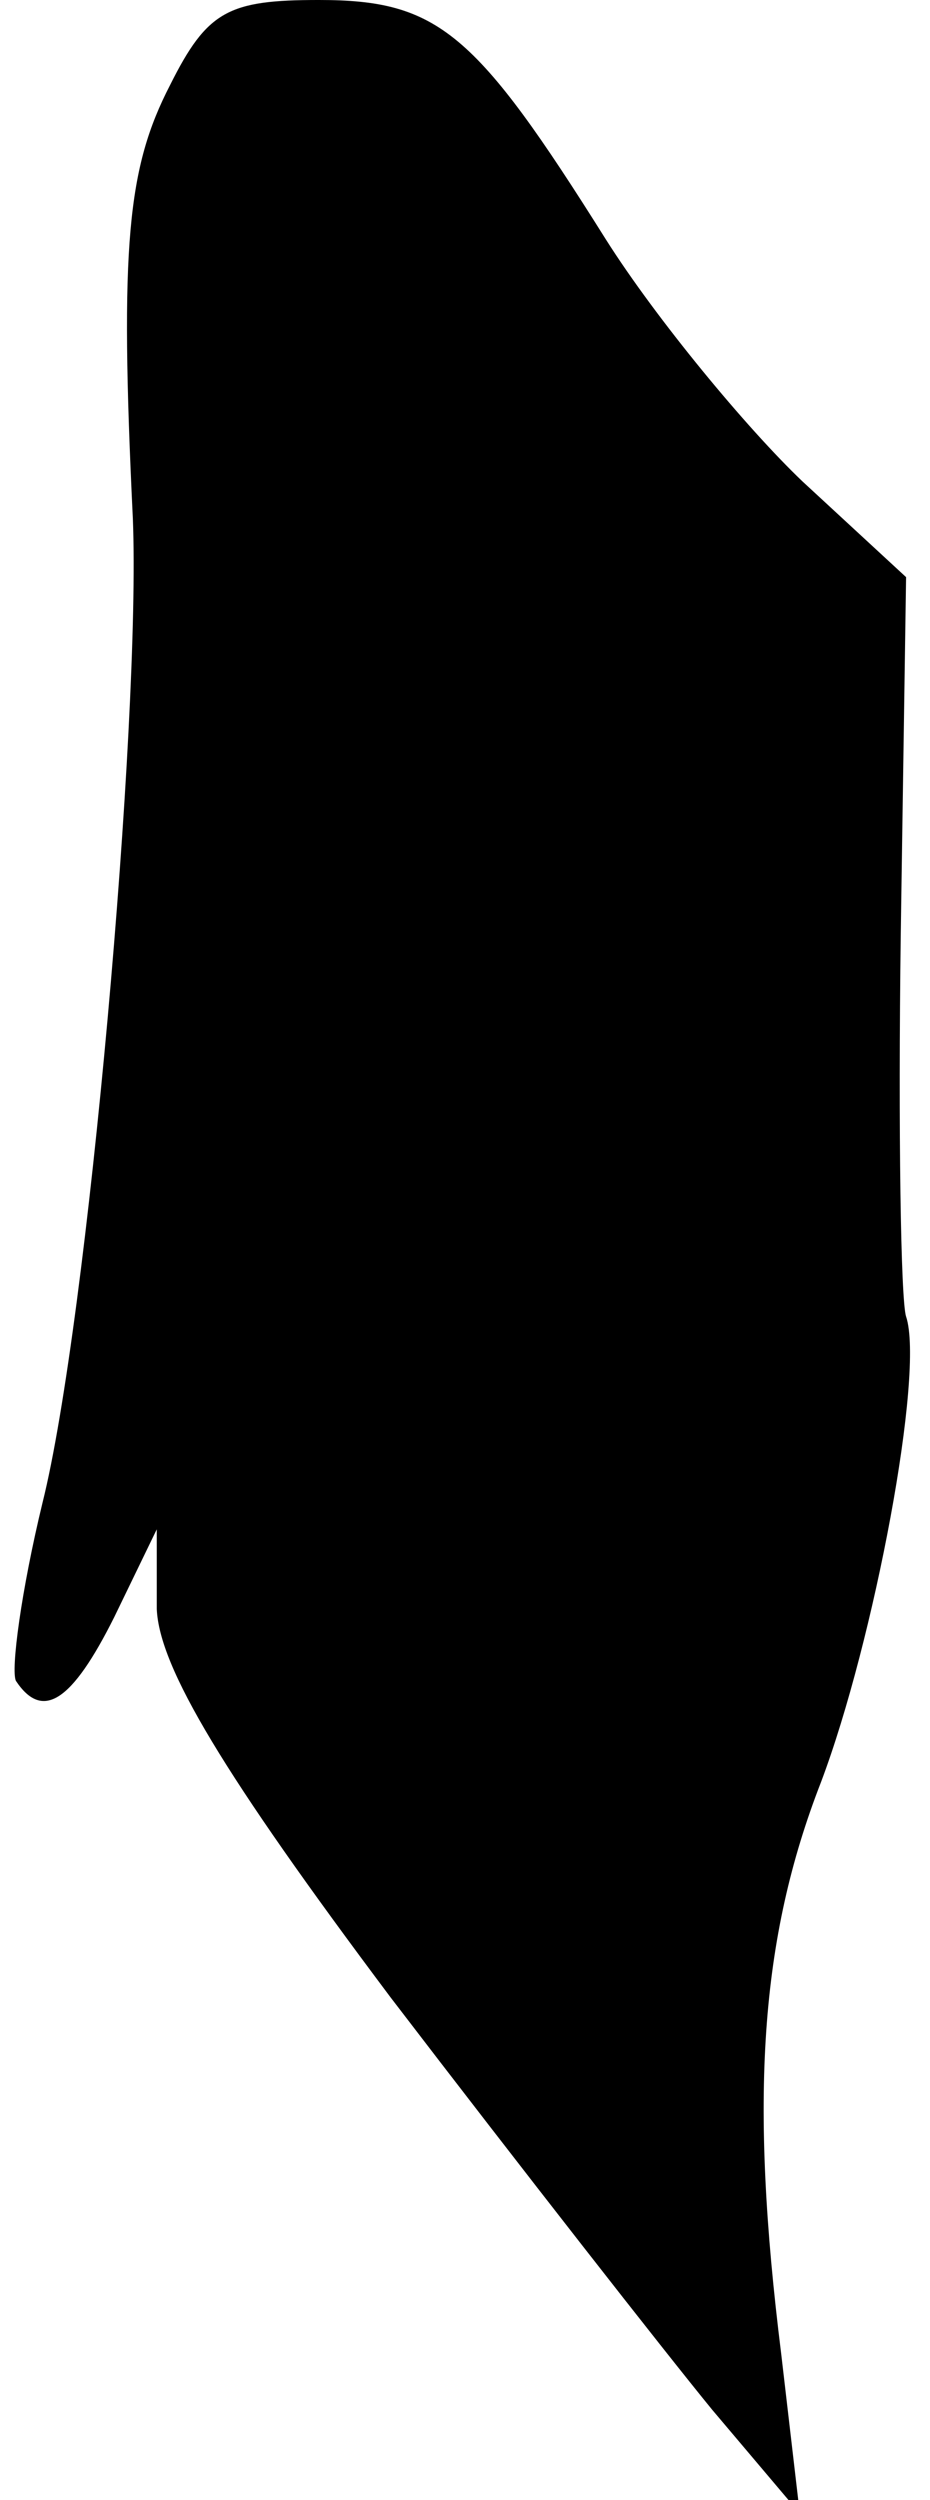 <?xml version="1.0" standalone="no"?>
<!DOCTYPE svg PUBLIC "-//W3C//DTD SVG 20010904//EN"
 "http://www.w3.org/TR/2001/REC-SVG-20010904/DTD/svg10.dtd">
<svg version="1.0" xmlns="http://www.w3.org/2000/svg"
 width="35pt" height="94pt" viewBox="0 0 35 94"
 preserveAspectRatio="xMidYMid meet">
<g transform="translate(0,94) scale(0.1,-0.1)"
fill="#000000" stroke="none">
<path fill="#000000" stroke="none" d="M64 908 c-16 -31 -19 -60 -14 -163 3
-76 -17 -302 -34 -370 -8 -33 -12 -63 -10 -67 10 -15 21 -8 37 24 l16 33 0
-30 c1 -22 25 -62 88 -146 49 -64 103 -133 121 -155 l33 -39 -7 60 c-12 96 -8
156 15 215 20 53 39 154 32 175 -2 6 -3 70 -2 144 l2 134 -39 36 c-21 20 -55
61 -74 91 -49 78 -63 90 -108 90 -34 0 -42 -4 -56 -32z"/>
</g>
</svg>
